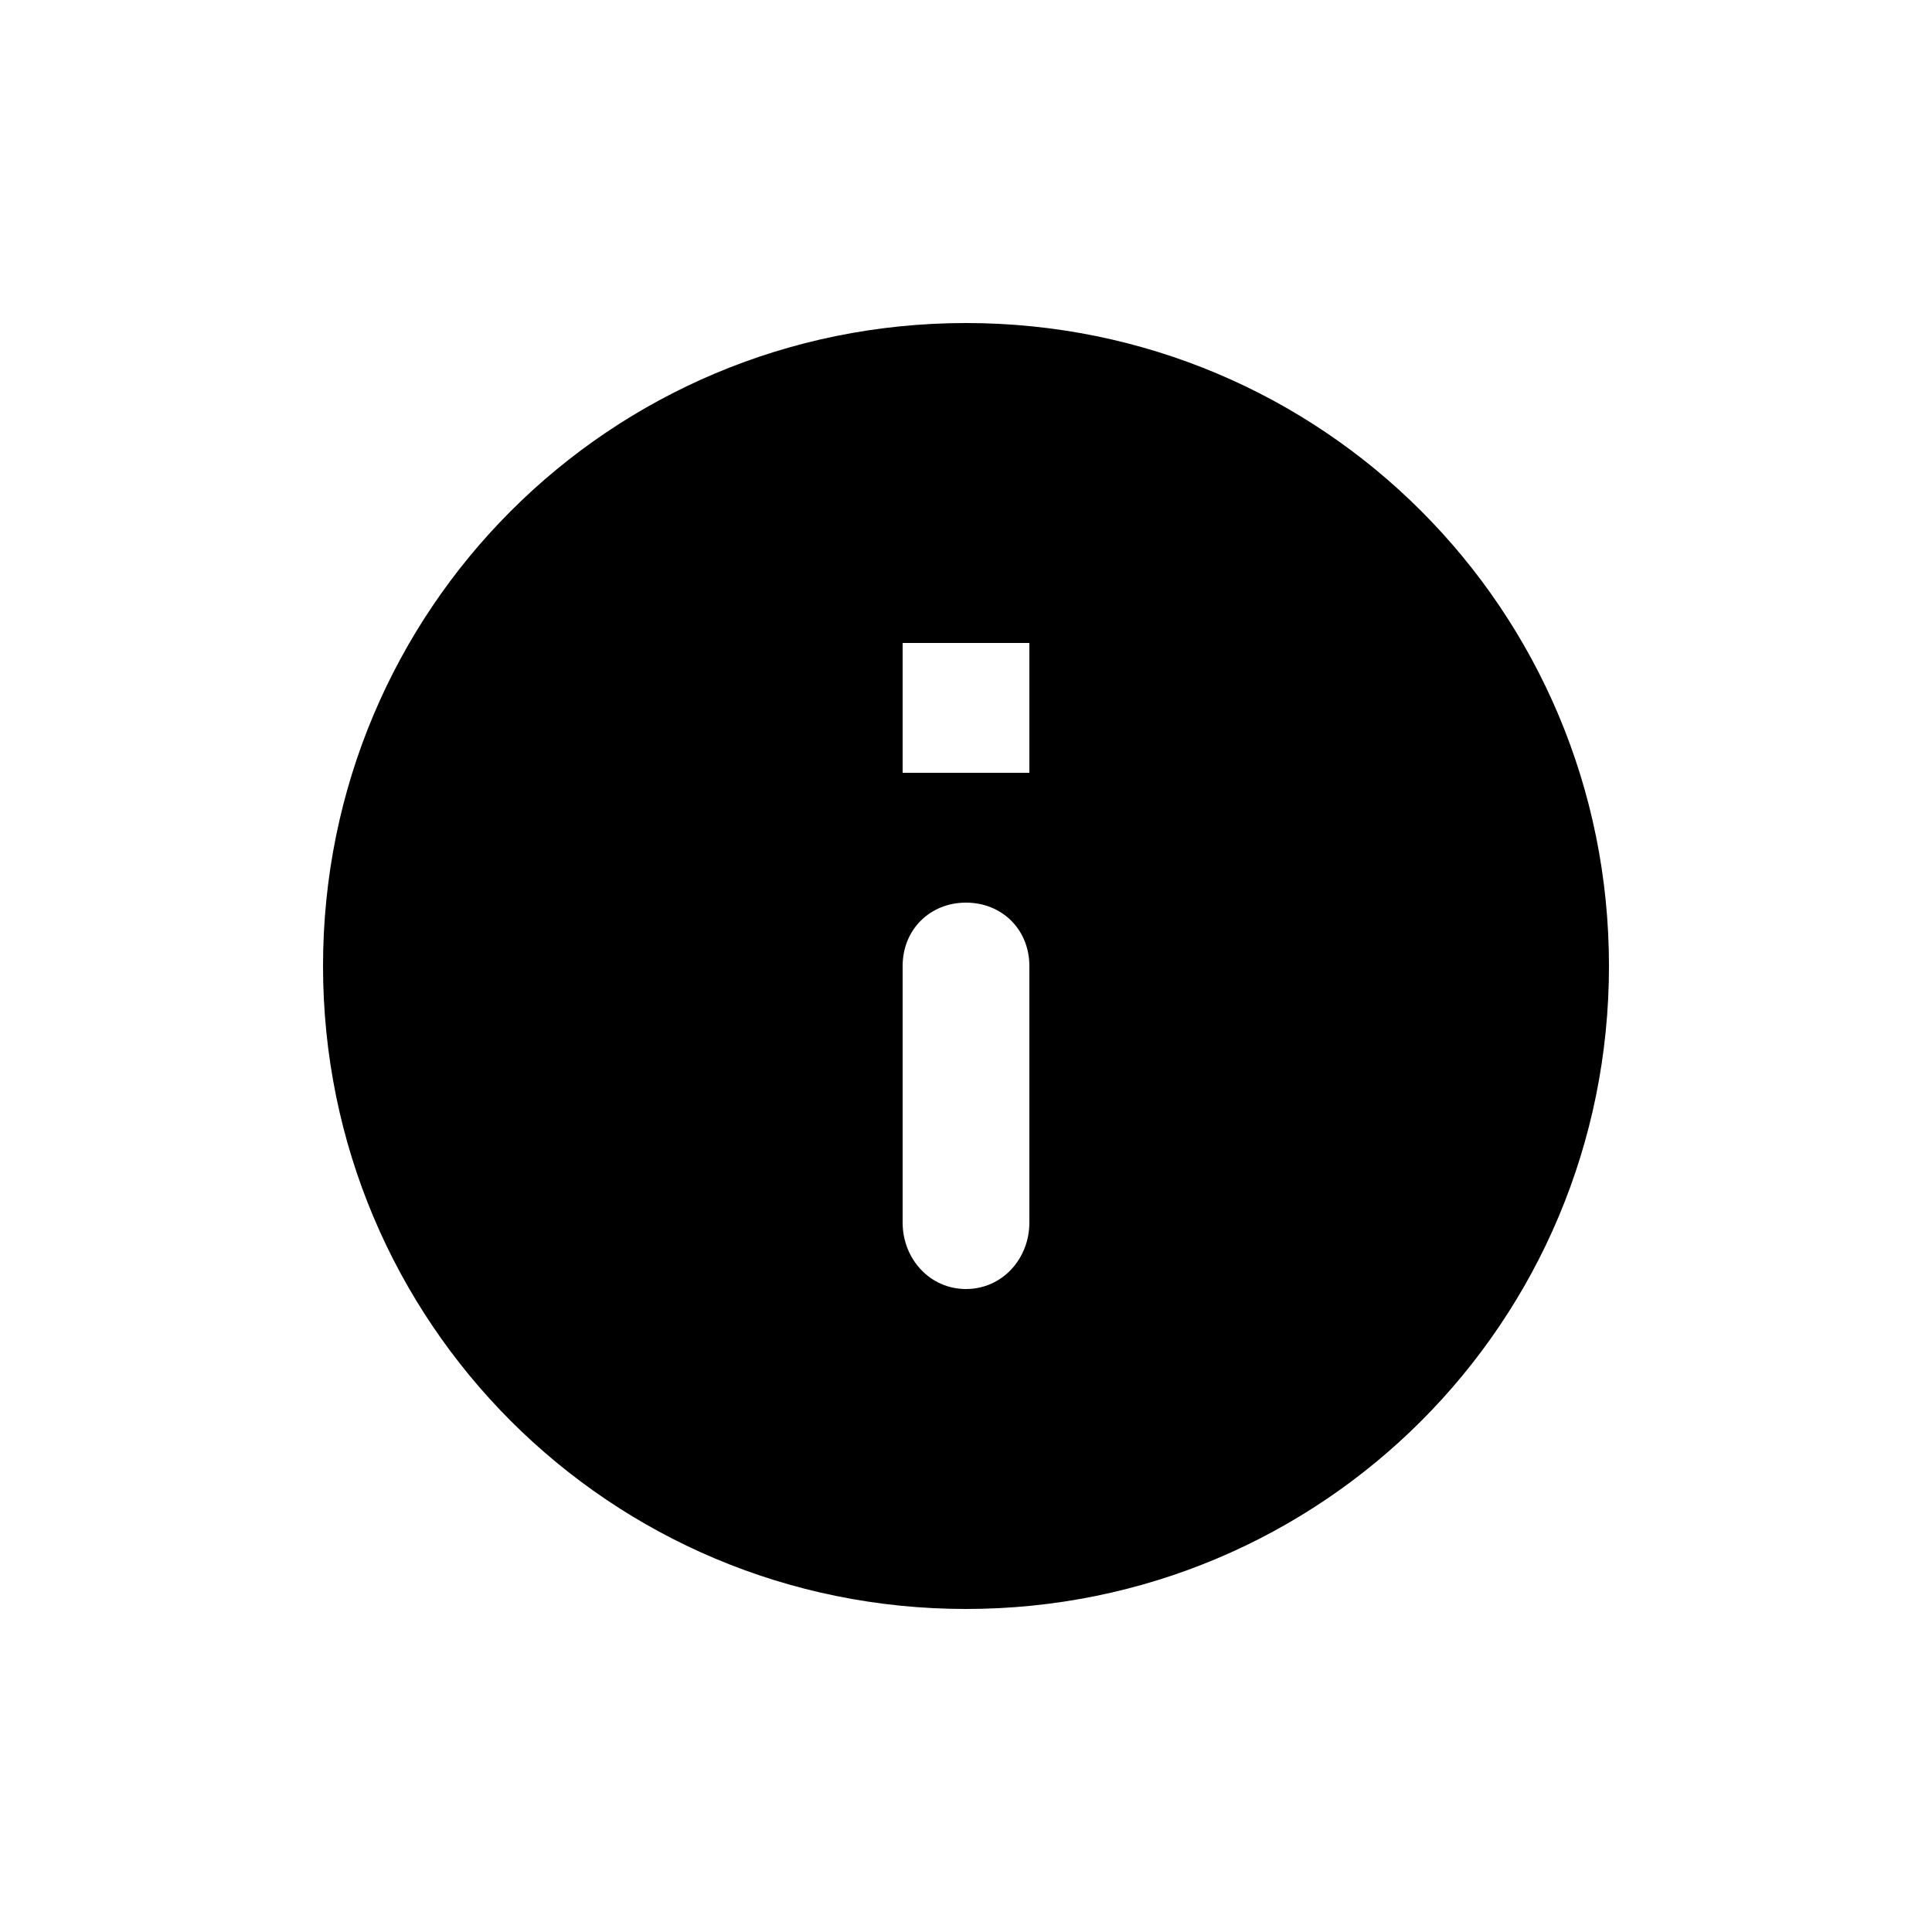 <svg width="20" height="20" viewBox="0 0 20 20" fill="none" xmlns="http://www.w3.org/2000/svg">
<path d="M10 3.344C13.688 3.344 16.656 6.312 16.656 10C16.656 13.688 13.688 16.656 10 16.656C6.312 16.656 3.344 13.688 3.344 10C3.344 6.312 6.312 3.344 10 3.344ZM10 13.344C10.375 13.344 10.656 13.031 10.656 12.656V10C10.656 9.625 10.375 9.344 10 9.344C9.625 9.344 9.344 9.625 9.344 10V12.656C9.344 13.031 9.625 13.344 10 13.344ZM10.656 8V6.656H9.344V8H10.656Z" fill="currentColor"/>
</svg>
